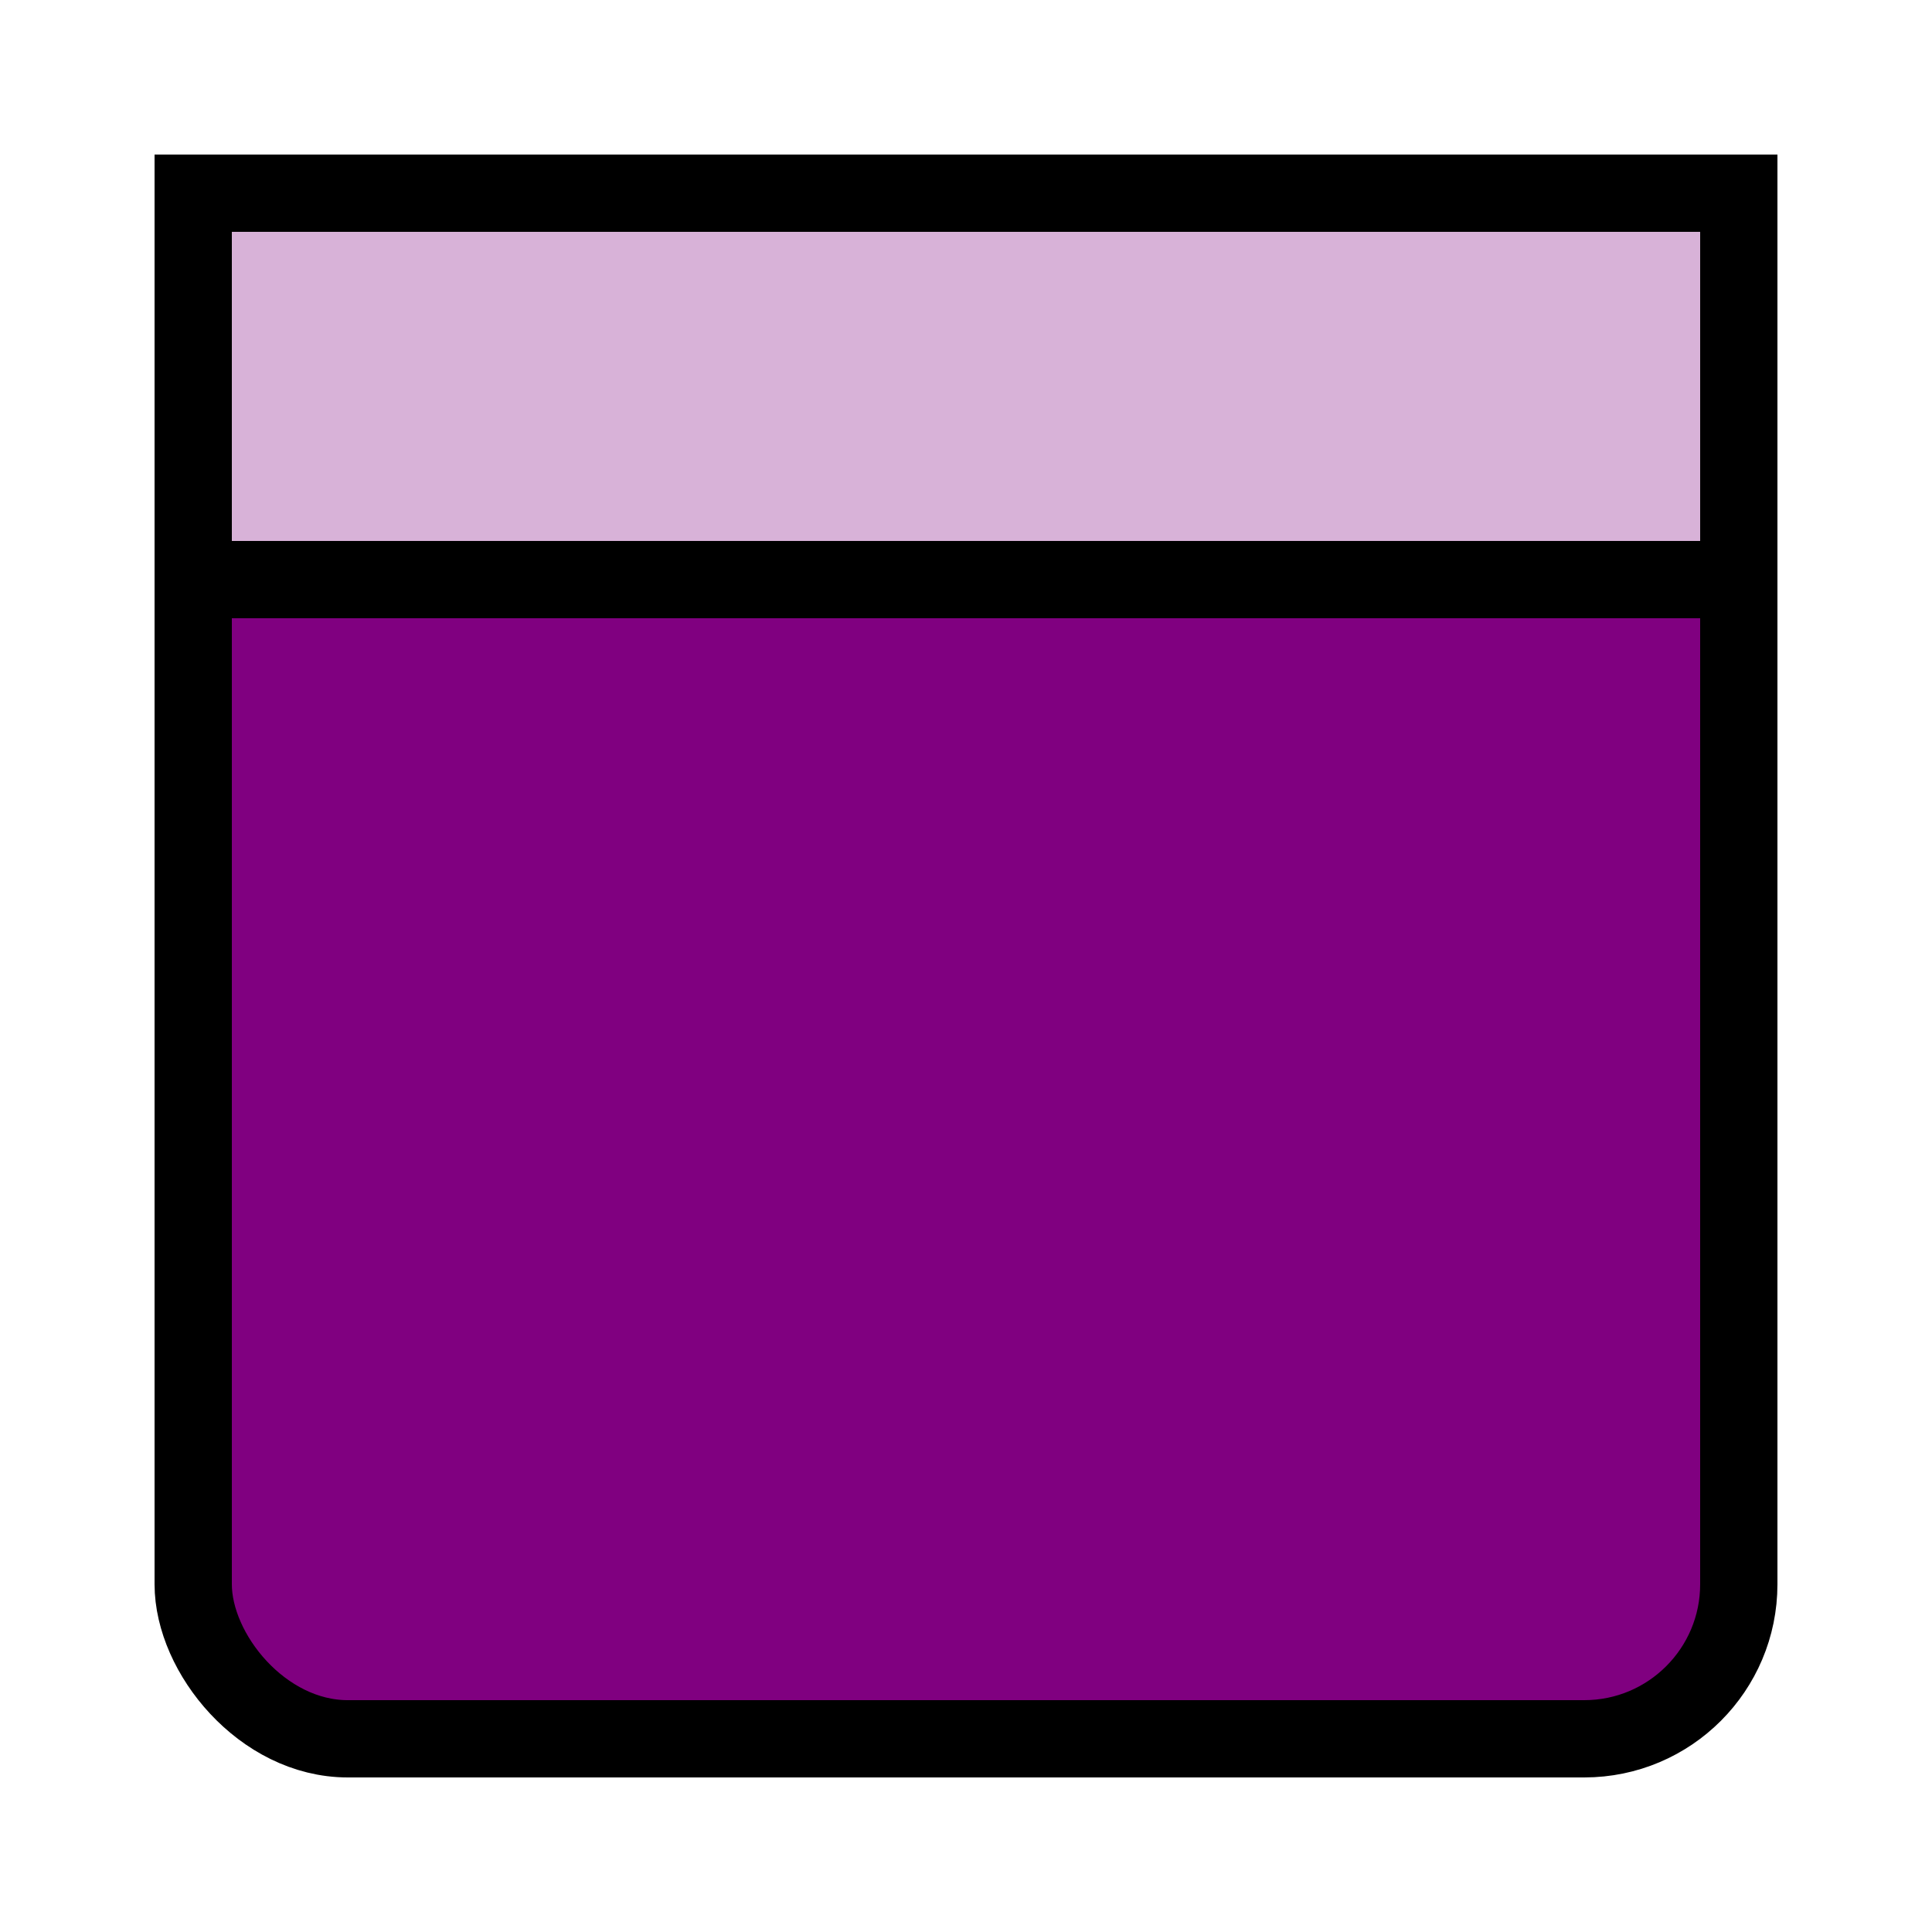 
<svg width="100" height="100" viewBox="0 0 100 100" xmlns="http://www.w3.org/2000/svg">
  <!-- Hintergrundkarte (Unit) -->
  <rect x="10" y="10" width="80" height="80" rx="8" ry="8" fill="#800080" stroke="black" stroke-width="4"/>

  <!-- Kalender-Header -->
  <rect x="10" y="10" width="80" height="20" fill="#d8b2d8" stroke="black" stroke-width="4"/>

</svg>
